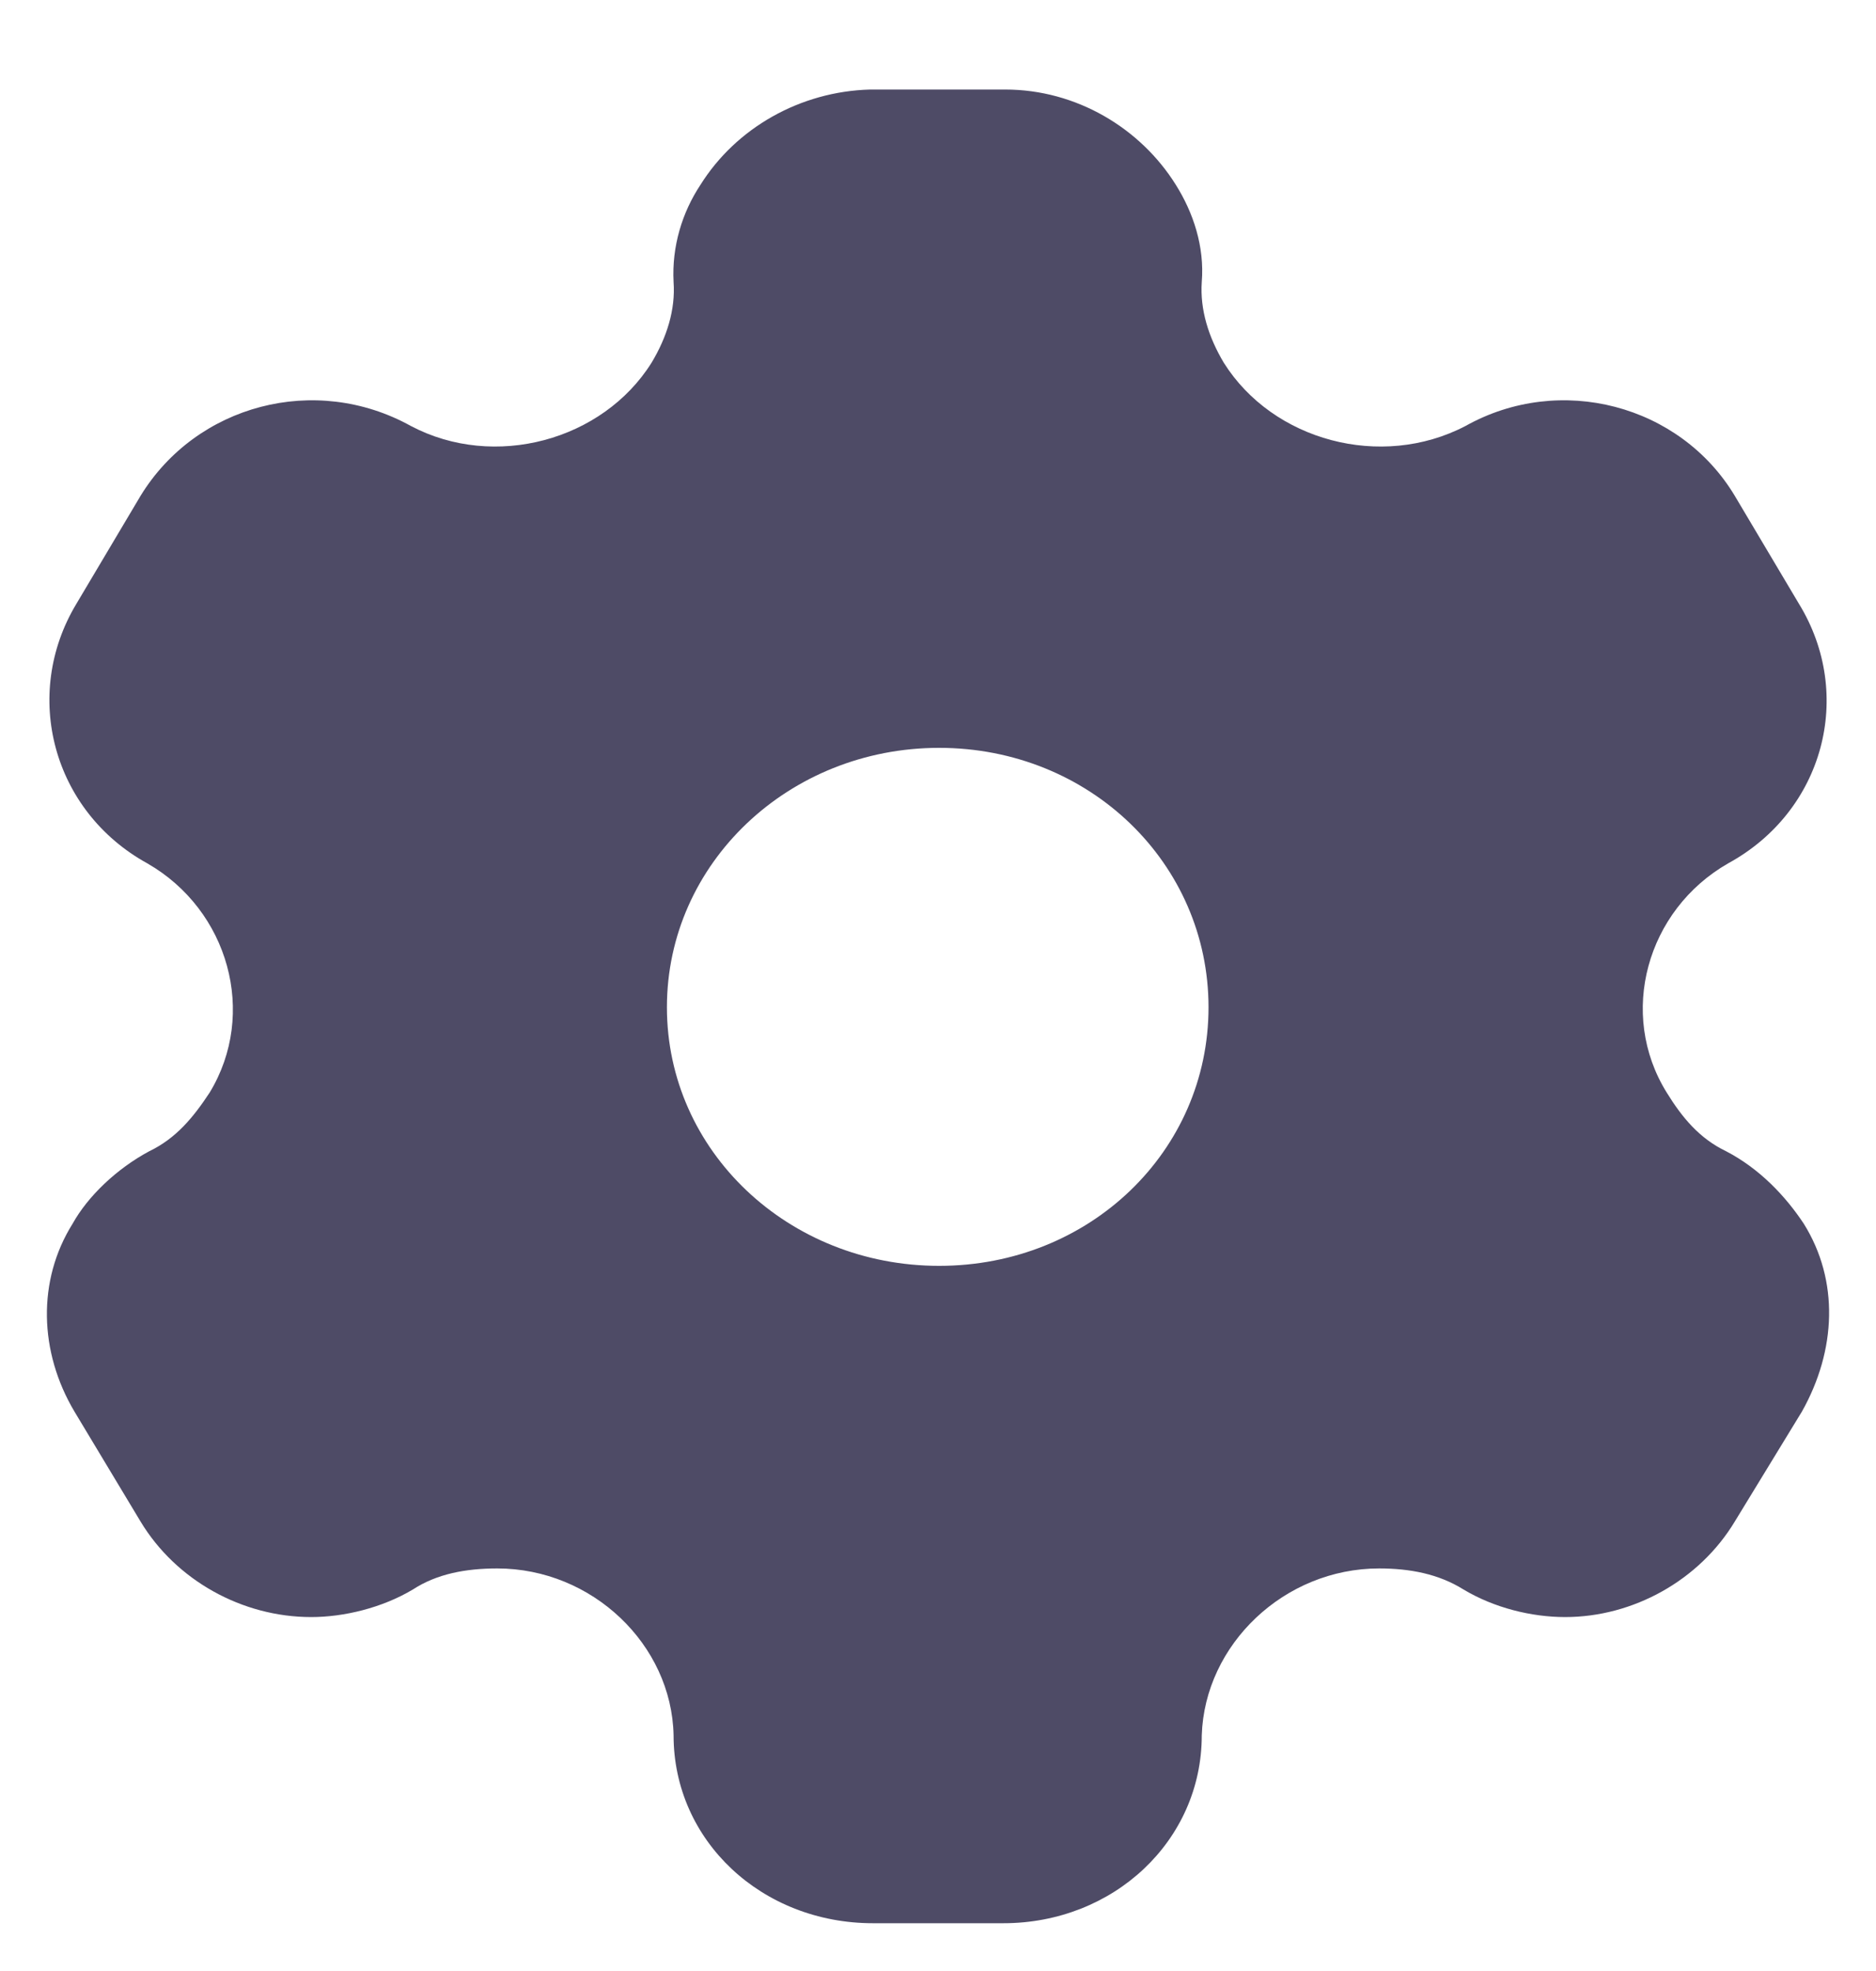 <svg width="20" height="21" viewBox="0 0 20 21" fill="none" xmlns="http://www.w3.org/2000/svg">
<path fill-rule="evenodd" clip-rule="evenodd" d="M18.402 12.266C18.76 12.452 19.036 12.745 19.23 13.038C19.608 13.643 19.578 14.386 19.21 15.04L18.494 16.212C18.116 16.838 17.411 17.229 16.686 17.229C16.328 17.229 15.929 17.131 15.602 16.935C15.336 16.769 15.03 16.711 14.703 16.711C13.691 16.711 12.843 17.521 12.812 18.489C12.812 19.612 11.872 20.491 10.697 20.491H9.307C8.121 20.491 7.181 19.612 7.181 18.489C7.161 17.521 6.313 16.711 5.301 16.711C4.964 16.711 4.657 16.769 4.402 16.935C4.074 17.131 3.666 17.229 3.318 17.229C2.582 17.229 1.877 16.838 1.499 16.212L0.794 15.04C0.416 14.405 0.395 13.643 0.774 13.038C0.937 12.745 1.244 12.452 1.591 12.266C1.877 12.129 2.061 11.905 2.235 11.641C2.746 10.801 2.439 9.697 1.571 9.199C0.559 8.642 0.232 7.401 0.814 6.434L1.499 5.282C2.092 4.314 3.359 3.973 4.381 4.539C5.27 5.008 6.425 4.695 6.946 3.865C7.11 3.592 7.202 3.299 7.181 3.005C7.161 2.625 7.273 2.263 7.467 1.97C7.846 1.364 8.53 0.974 9.276 0.954H10.717C11.473 0.954 12.158 1.364 12.536 1.97C12.72 2.263 12.843 2.625 12.812 3.005C12.792 3.299 12.884 3.592 13.047 3.865C13.569 4.695 14.723 5.008 15.623 4.539C16.634 3.973 17.912 4.314 18.494 5.282L19.179 6.434C19.772 7.401 19.445 8.642 18.423 9.199C17.554 9.697 17.247 10.801 17.769 11.641C17.932 11.905 18.116 12.129 18.402 12.266ZM7.11 10.732C7.11 12.266 8.408 13.487 10.012 13.487C11.617 13.487 12.884 12.266 12.884 10.732C12.884 9.199 11.617 7.968 10.012 7.968C8.408 7.968 7.11 9.199 7.11 10.732Z" fill="#4E4B66"/>
</svg>
